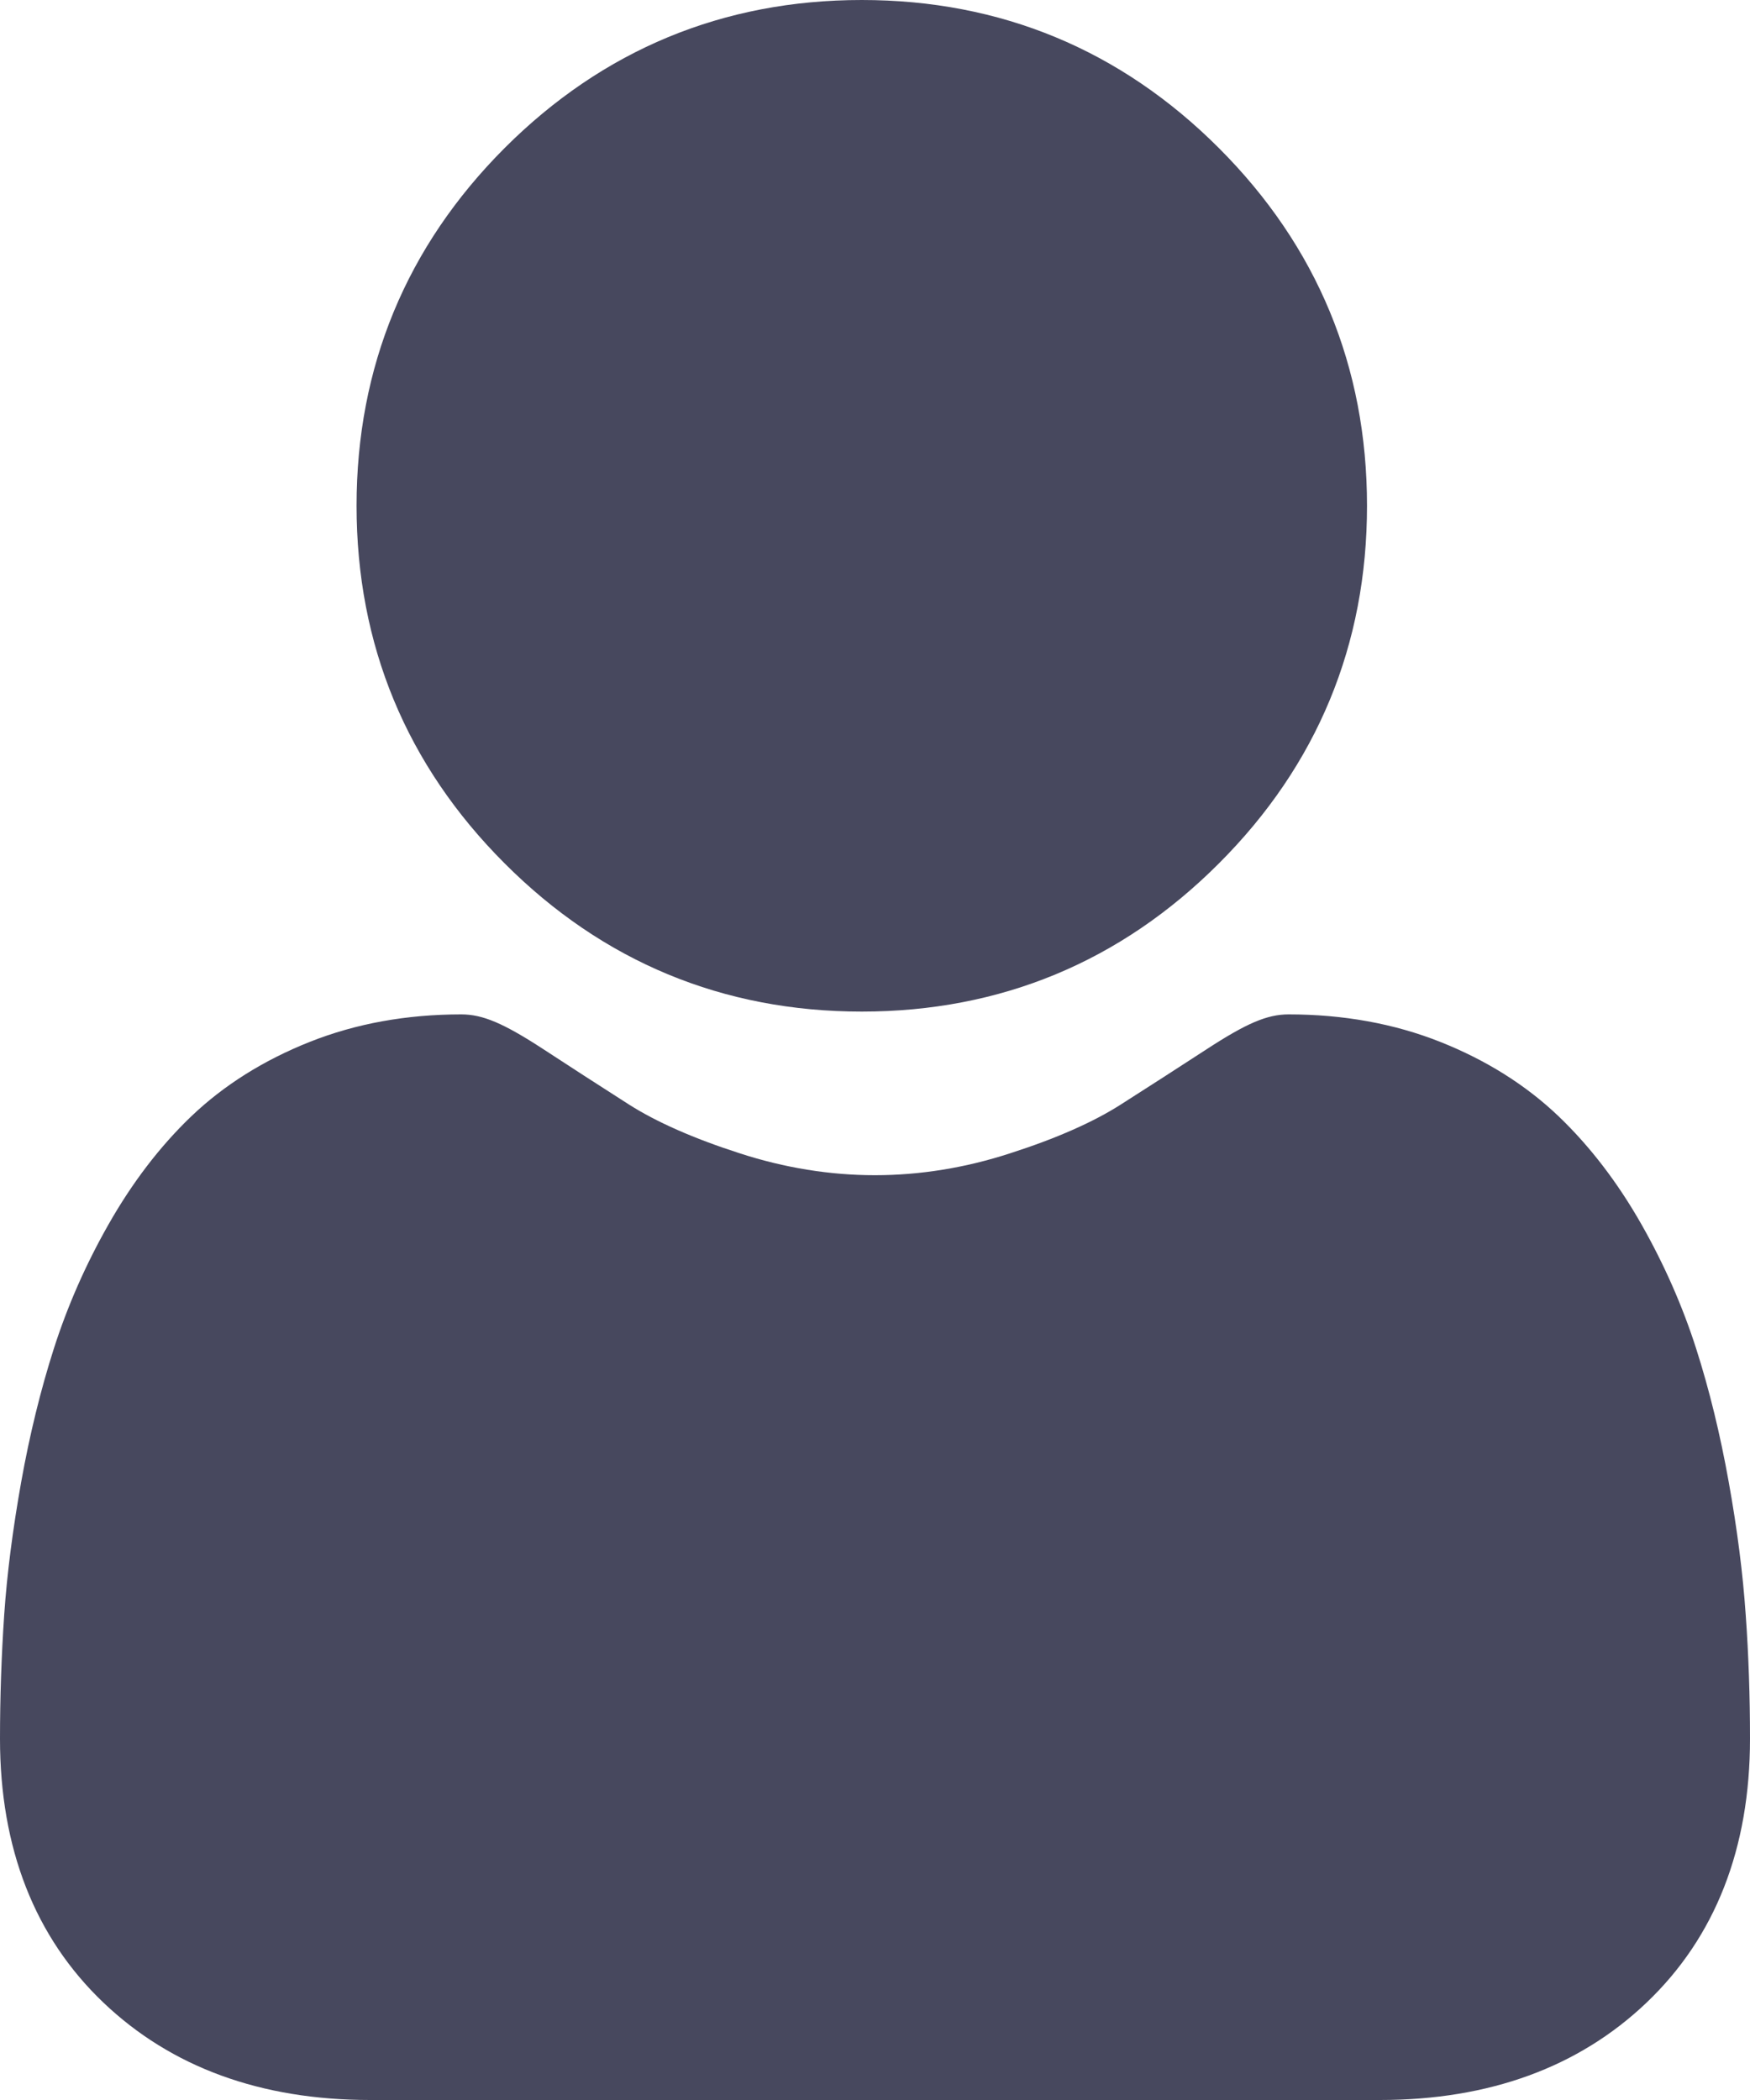 <svg width="20" height="24" viewBox="0 0 20 24" fill="none" xmlns="http://www.w3.org/2000/svg">
<path d="M9.849 11.561C11.435 11.561 12.809 10.991 13.931 9.867C15.054 8.744 15.623 7.369 15.623 5.78C15.623 4.192 15.054 2.817 13.931 1.693C12.809 0.57 11.435 0 9.849 0C8.262 0 6.889 0.57 5.766 1.693C4.644 2.817 4.075 4.192 4.075 5.78C4.075 7.369 4.644 8.744 5.767 9.867C6.889 10.991 8.263 11.561 9.849 11.561ZM19.951 18.455C19.919 17.987 19.854 17.477 19.757 16.938C19.66 16.395 19.535 15.882 19.385 15.414C19.23 14.929 19.019 14.45 18.759 13.992C18.488 13.515 18.171 13.101 17.815 12.76C17.442 12.403 16.986 12.116 16.459 11.907C15.933 11.698 15.35 11.593 14.727 11.593C14.482 11.593 14.246 11.694 13.789 11.992C13.464 12.203 13.138 12.414 12.811 12.622C12.497 12.823 12.072 13.011 11.546 13.18C11.034 13.347 10.513 13.431 9.999 13.431C9.486 13.431 8.965 13.347 8.452 13.18C7.927 13.011 7.502 12.823 7.188 12.623C6.824 12.39 6.495 12.178 6.21 11.991C5.753 11.693 5.516 11.593 5.272 11.593C4.648 11.593 4.066 11.698 3.541 11.907C3.014 12.116 2.557 12.403 2.184 12.76C1.828 13.101 1.511 13.516 1.241 13.992C0.98 14.45 0.77 14.929 0.615 15.414C0.465 15.883 0.339 16.395 0.242 16.938C0.146 17.476 0.08 17.986 0.048 18.455C0.016 18.927 -0 19.4 4.37368e-06 19.872C4.37368e-06 21.125 0.398 22.14 1.182 22.887C1.957 23.626 2.982 24 4.229 24H15.771C17.018 24 18.043 23.626 18.818 22.887C19.602 22.14 20 21.126 20 19.872C20 19.389 19.984 18.912 19.951 18.455Z" fill="#47485E"/>
</svg>
